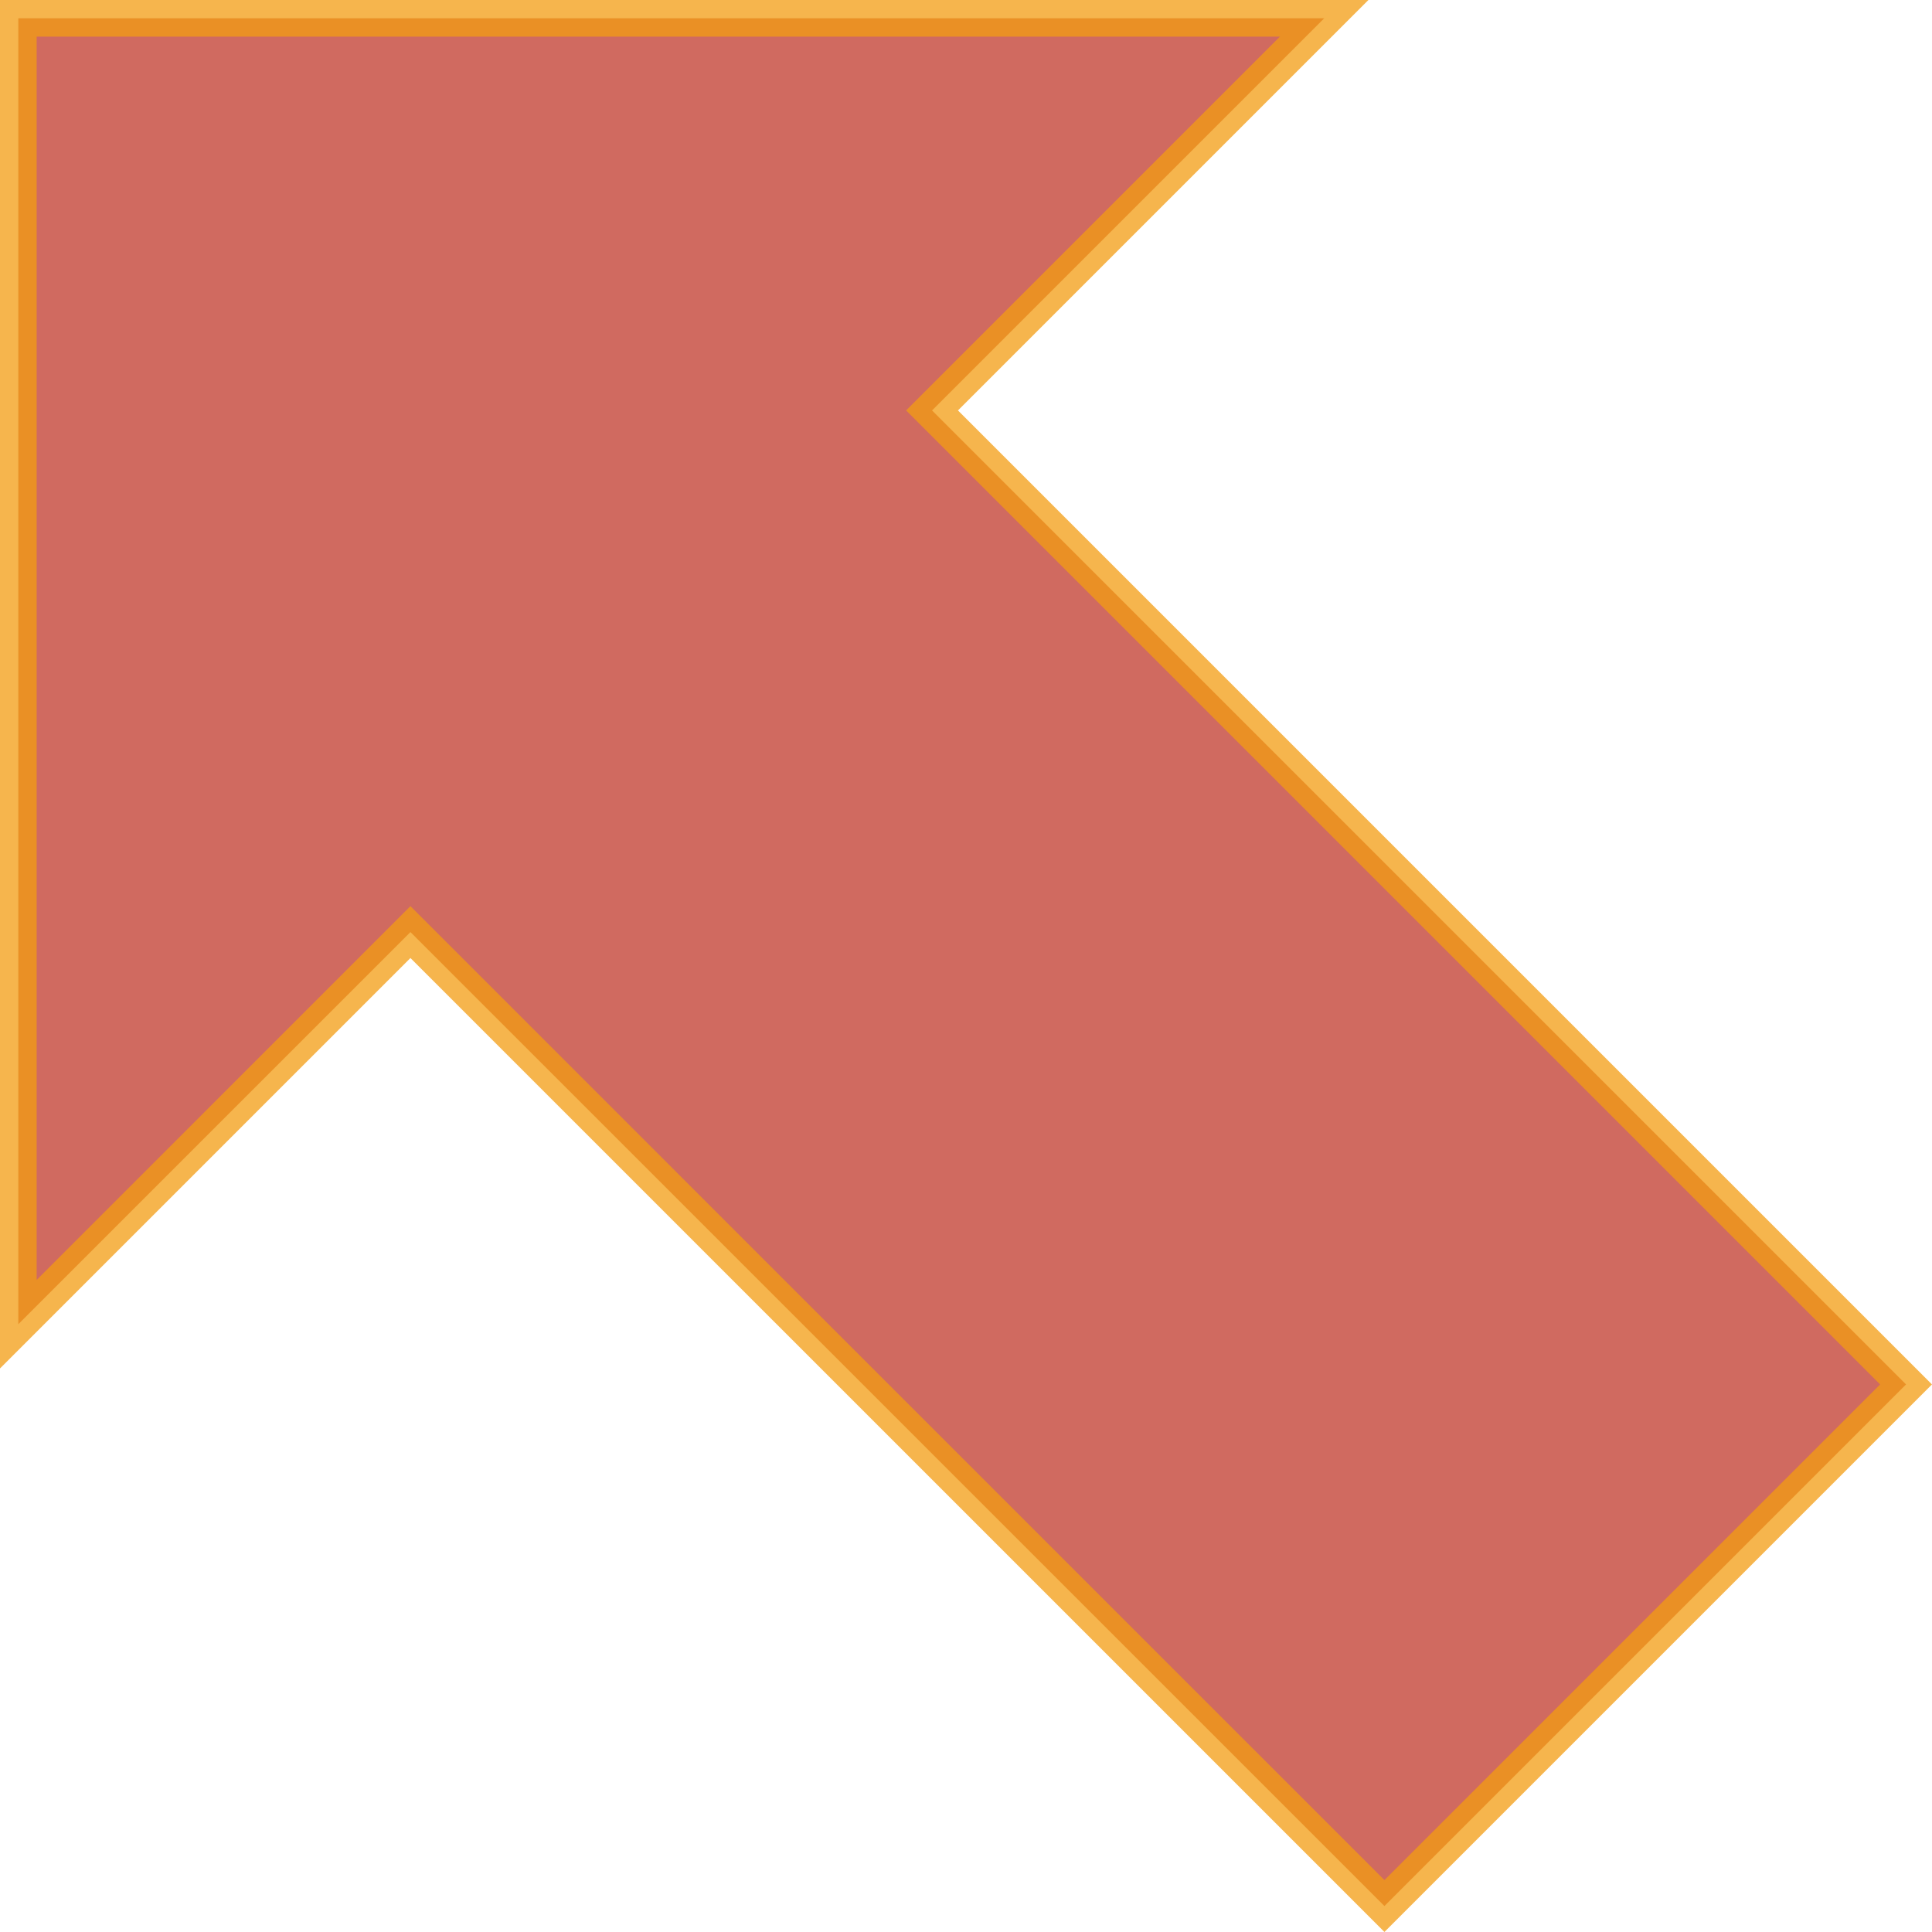 <?xml version="1.0" encoding="UTF-8" standalone="no"?>
<svg
   width="50"
   height="50"
   version="1.1"
   id="scale_svg"
   inkscape:version="1.2.2 (b0a8486541, 2022-12-01)"
   sodipodi:docname="cursor_arrow.svg"
   xmlns:inkscape="http://www.inkscape.org/namespaces/inkscape"
   xmlns:sodipodi="http://sodipodi.sourceforge.net/DTD/sodipodi-0.dtd"
   xmlns="http://www.w3.org/2000/svg"
   xmlns:svg="http://www.w3.org/2000/svg"
   xmlns:rdf="http://www.w3.org/1999/02/22-rdf-syntax-ns#"
   xmlns:cc="http://creativecommons.org/ns#"
   xmlns:dc="http://purl.org/dc/elements/1.1/">
  <defs
     id="defs2" />
  <sodipodi:namedview
     id="base"
     pagecolor="#ffffff"
     bordercolor="#666666"
     borderopacity="1.0"
     inkscape:pageopacity="0.0"
     inkscape:pageshadow="2"
     inkscape:zoom="11.2"
     inkscape:cx="39.732143"
     inkscape:cy="20.133929"
     inkscape:document-units="mm"
     inkscape:current-layer="scale_layer"
     inkscape:document-rotation="0"
     showgrid="false"
     fit-margin-top="0"
     fit-margin-left="0"
     fit-margin-right="0"
     fit-margin-bottom="0"
     inkscape:window-width="3840"
     inkscape:window-height="2123"
     inkscape:window-x="3840"
     inkscape:window-y="0"
     inkscape:window-maximized="1"
     inkscape:showpageshadow="2"
     inkscape:pagecheckerboard="0"
     inkscape:deskcolor="#d1d1d1" />
  <g
     inkscape:label="Layer 1"
     inkscape:groupmode="layer"
     id="scale_layer"
     transform="translate(-33.786,-45.695)">
    <path
       id="path352-3"
       style="opacity:0.75;fill:#c0392b;stroke:#f39c12;stroke-width:0.949px;stroke-linecap:butt;stroke-linejoin:miter;stroke-opacity:1"
       d="M 69.615,95.023 44.408,69.817 34.26,79.965 V 46.169 h 33.795 l -10.148,10.148 25.207,25.207 z"
       sodipodi:nodetypes="cccccccc" />
  </g>
</svg>
